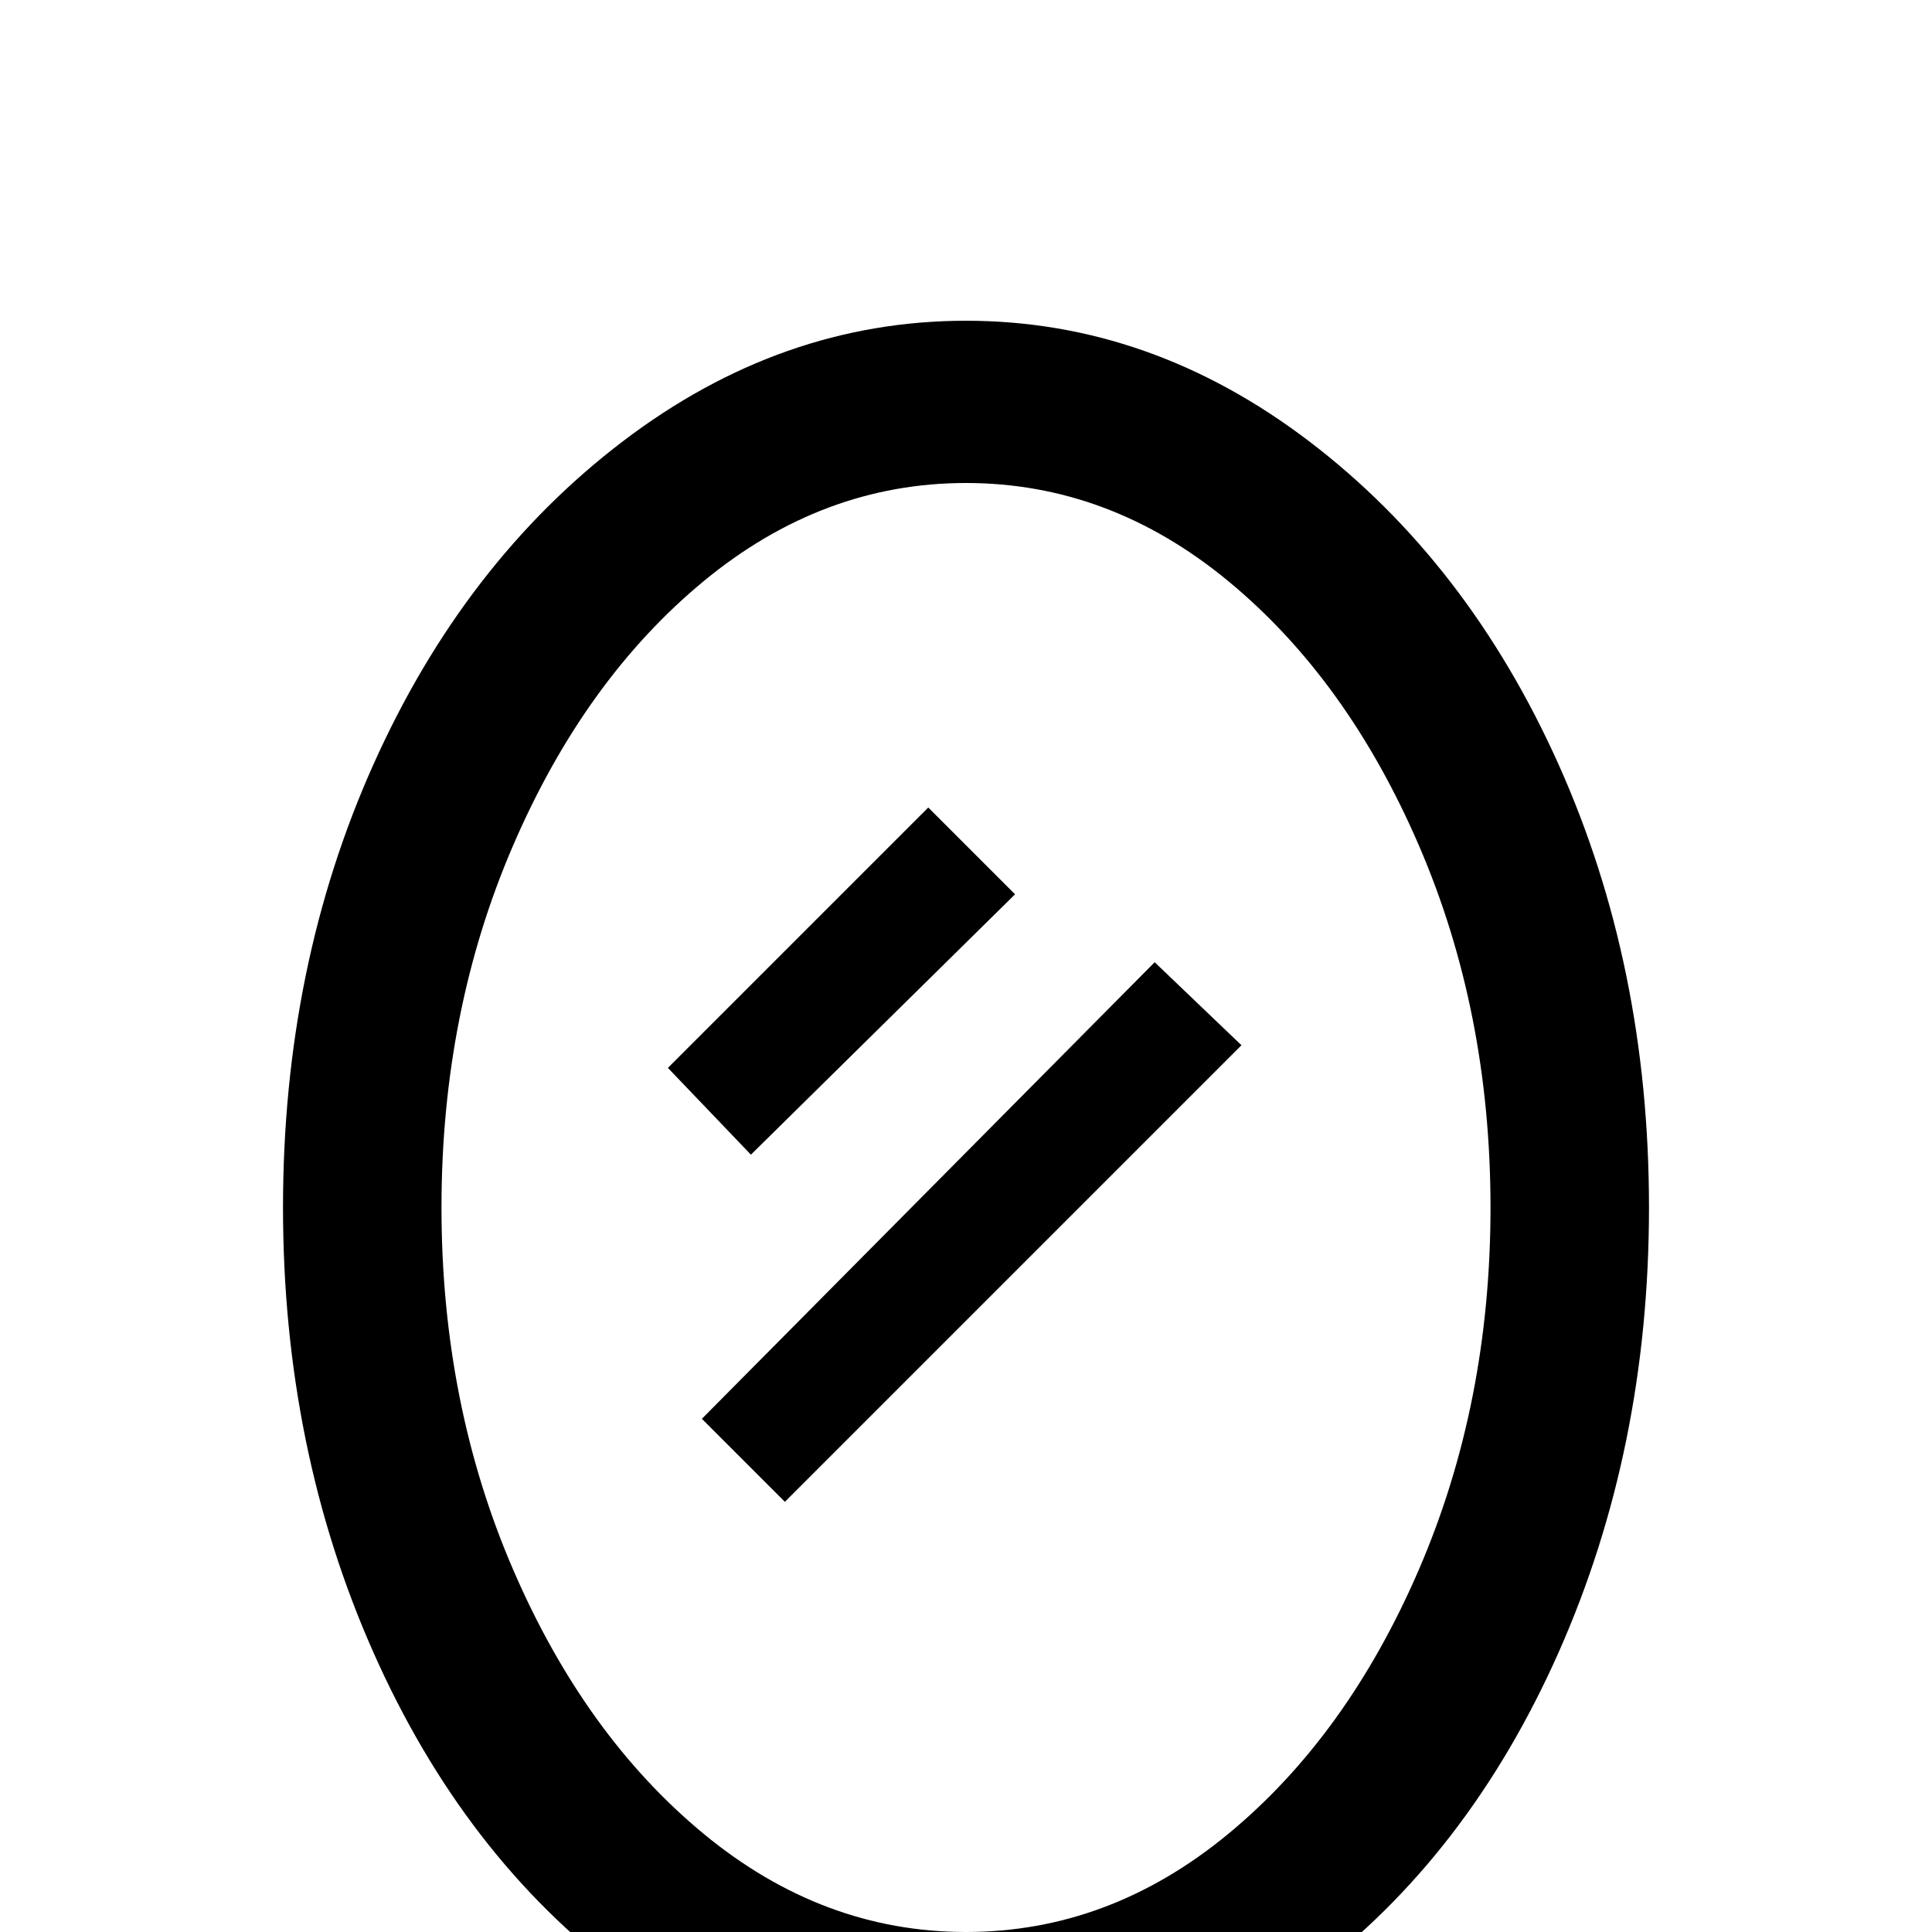 <svg xmlns="http://www.w3.org/2000/svg" viewBox="0 -512 512 512">
	<path fill="#000000" d="M256 -427Q305 -427 347 -395Q389 -363 413 -309.5Q437 -256 437 -192Q437 -128 413 -74Q389 -20 347 11.5Q305 43 256 43Q207 43 165 11.5Q123 -20 99 -74Q75 -128 75 -192Q75 -256 99 -309.5Q123 -363 165 -395Q207 -427 256 -427ZM256 -384Q218 -384 186.5 -358Q155 -332 136 -288Q117 -244 117 -192Q117 -140 136 -96Q155 -52 186.5 -26Q218 0 256 0Q294 0 325.5 -26Q357 -52 376 -96Q395 -140 395 -192Q395 -244 376 -288Q357 -332 325.5 -358Q294 -384 256 -384ZM177 -229L246 -298L269 -275L199 -206ZM186 -136L306 -257L329 -235L208 -114Z"/>
</svg>